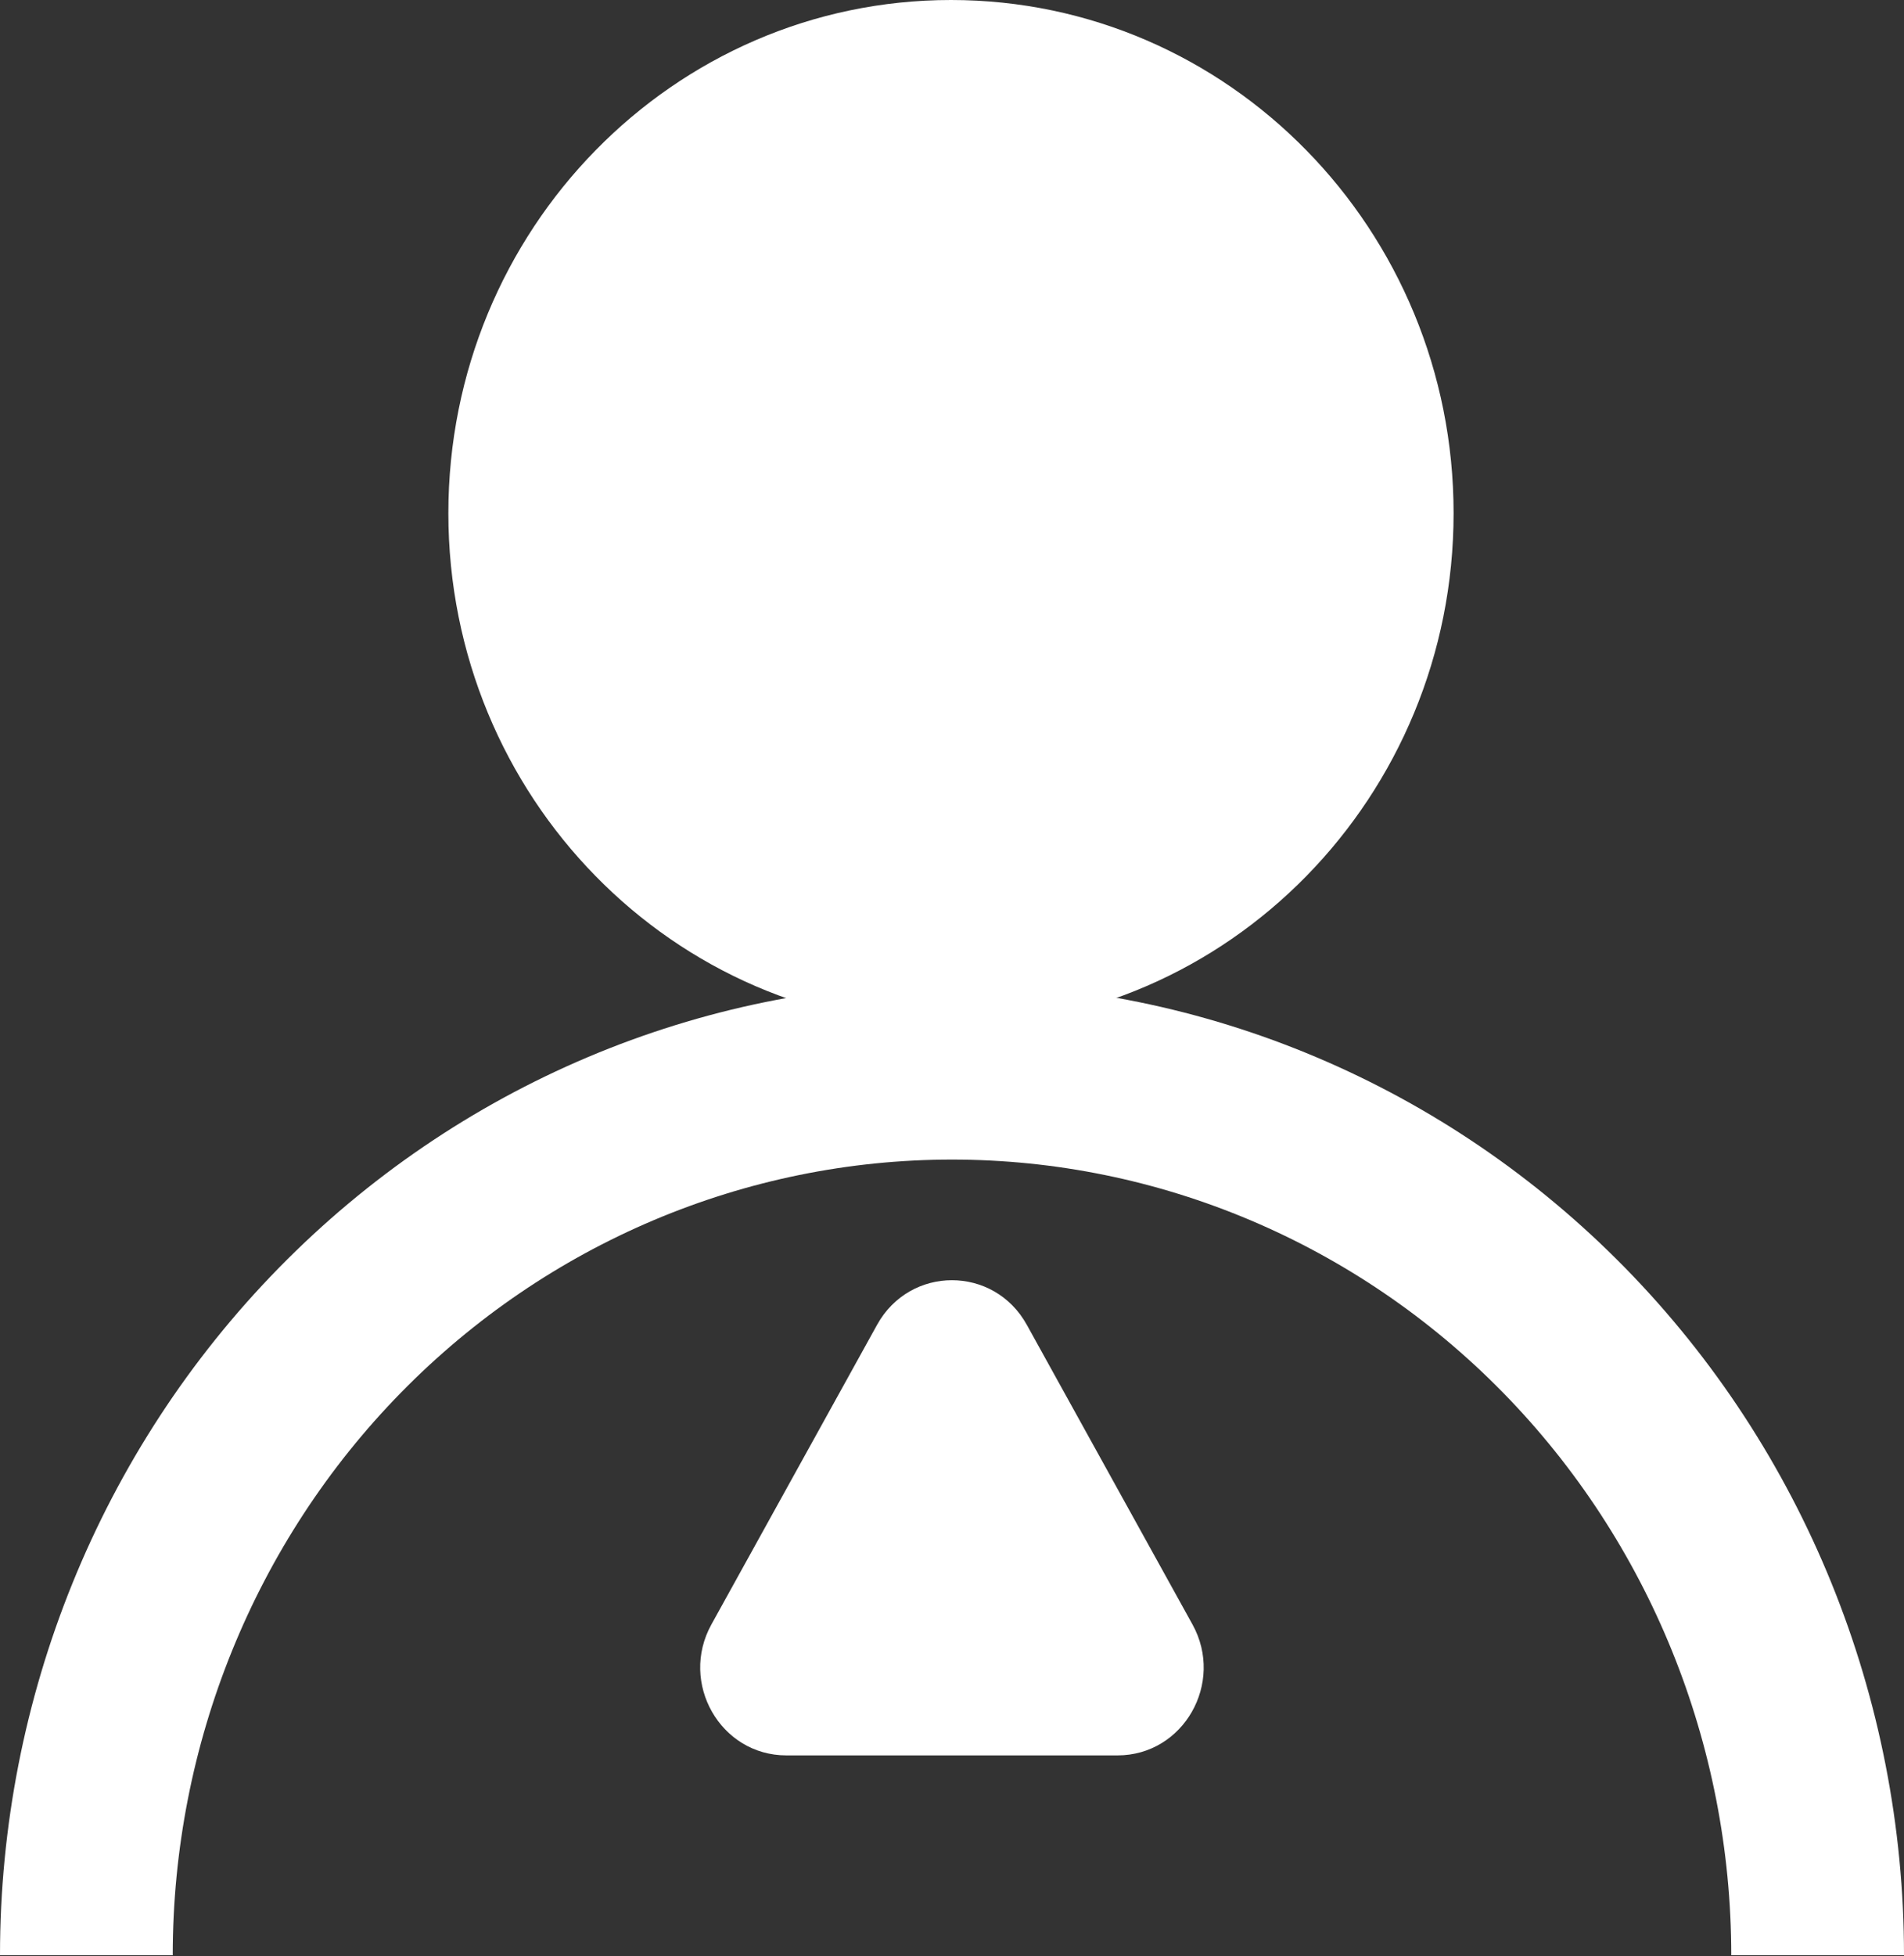 <svg width="930" height="955" viewBox="0 0 930 955" fill="none" xmlns="http://www.w3.org/2000/svg">
<rect x="0" y="0" width="930" height="955" fill="#333333" stroke="none"/>
<path d="M464.5 501.087C600.086 501.087 710 388.914 710 250.543C710 112.172 600.086 0 464.5 0C328.914 0 219 112.172 219 250.543C219 388.914 328.914 501.087 464.5 501.087Z" fill="white"/>
<path d="M930 954.552C930 828.693 881.009 707.989 793.805 618.993C706.6 529.997 588.326 480 465 480C341.674 480 223.4 529.997 136.195 618.993C48.991 707.989 1.86217e-05 828.693 0 954.552H84.374C84.374 851.531 124.476 752.728 195.857 679.88C267.238 607.033 364.052 566.107 465 566.107C565.948 566.107 662.762 607.033 734.143 679.88C805.524 752.728 845.626 851.531 845.626 954.552H930Z" fill="white"/>
<path d="M428.399 646.791C444.472 617.736 485.475 617.736 501.547 646.791L582.458 793.053C598.265 821.626 578.036 856.988 545.884 856.988H384.062C351.91 856.988 331.681 821.626 347.488 793.053L428.399 646.791Z" fill="white"/>
</svg>
